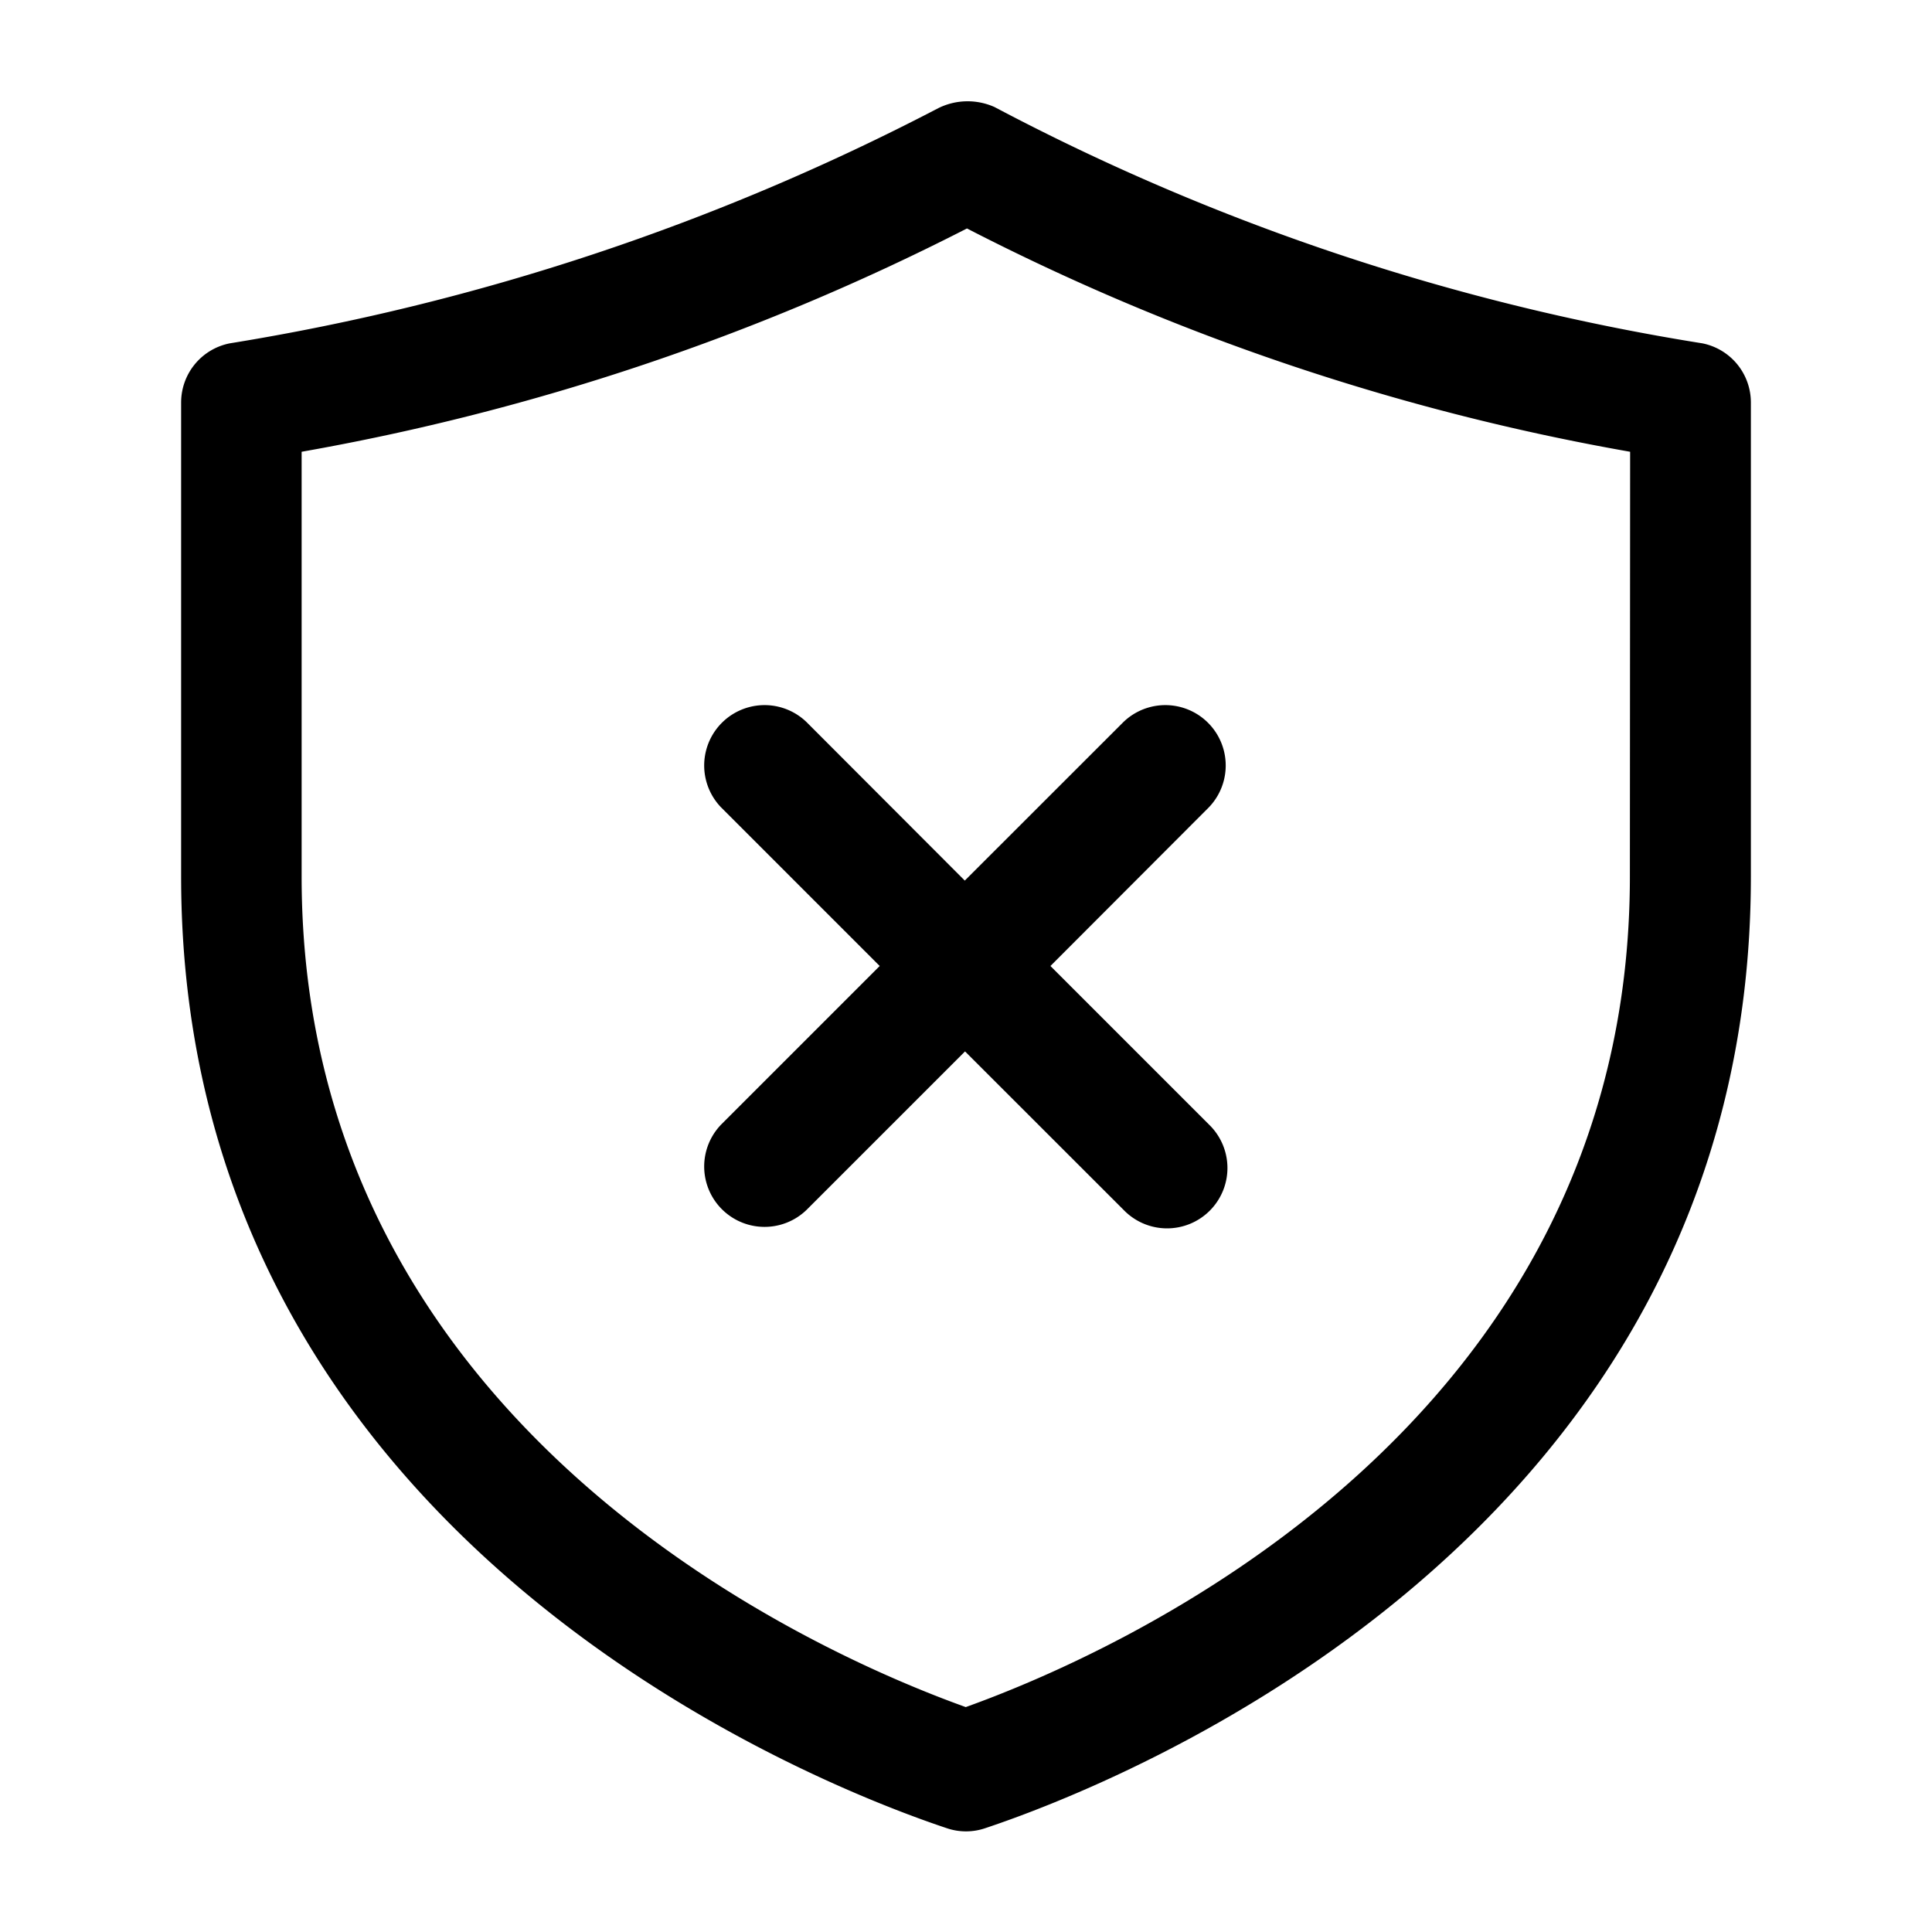 <svg xmlns="http://www.w3.org/2000/svg" width="24" height="24" viewBox="0 0 24 24">
    <path d="M21.147,4.265A28.345,28.345,0,0,1,12.355,1.33a.819.819,0,0,0-.7.014,29.063,29.063,0,0,1-8.8,2.921A.749.749,0,0,0,2.25,5v5.889c0,8.234,7.924,11.293,9.513,11.822a.74.74,0,0,0,.474,0c1.589-.529,9.513-3.588,9.513-11.822V5A.749.749,0,0,0,21.147,4.265Zm-.9,6.624c0,6.864-6.418,9.66-8.25,10.317-1.832-.657-8.25-3.453-8.25-10.317V5.612a29.308,29.308,0,0,0,8.265-2.774A28.925,28.925,0,0,0,20.25,5.612Zm-8.262.05,1.97-1.969a.75.75,0,0,1,1.061,1.06L13.049,12l1.97,1.97a.75.75,0,1,1-1.061,1.06l-1.97-1.969L10.019,15.03a.75.75,0,0,1-1.061-1.06L10.928,12l-1.97-1.97a.75.75,0,0,1,1.061-1.06Z"/>
</svg>